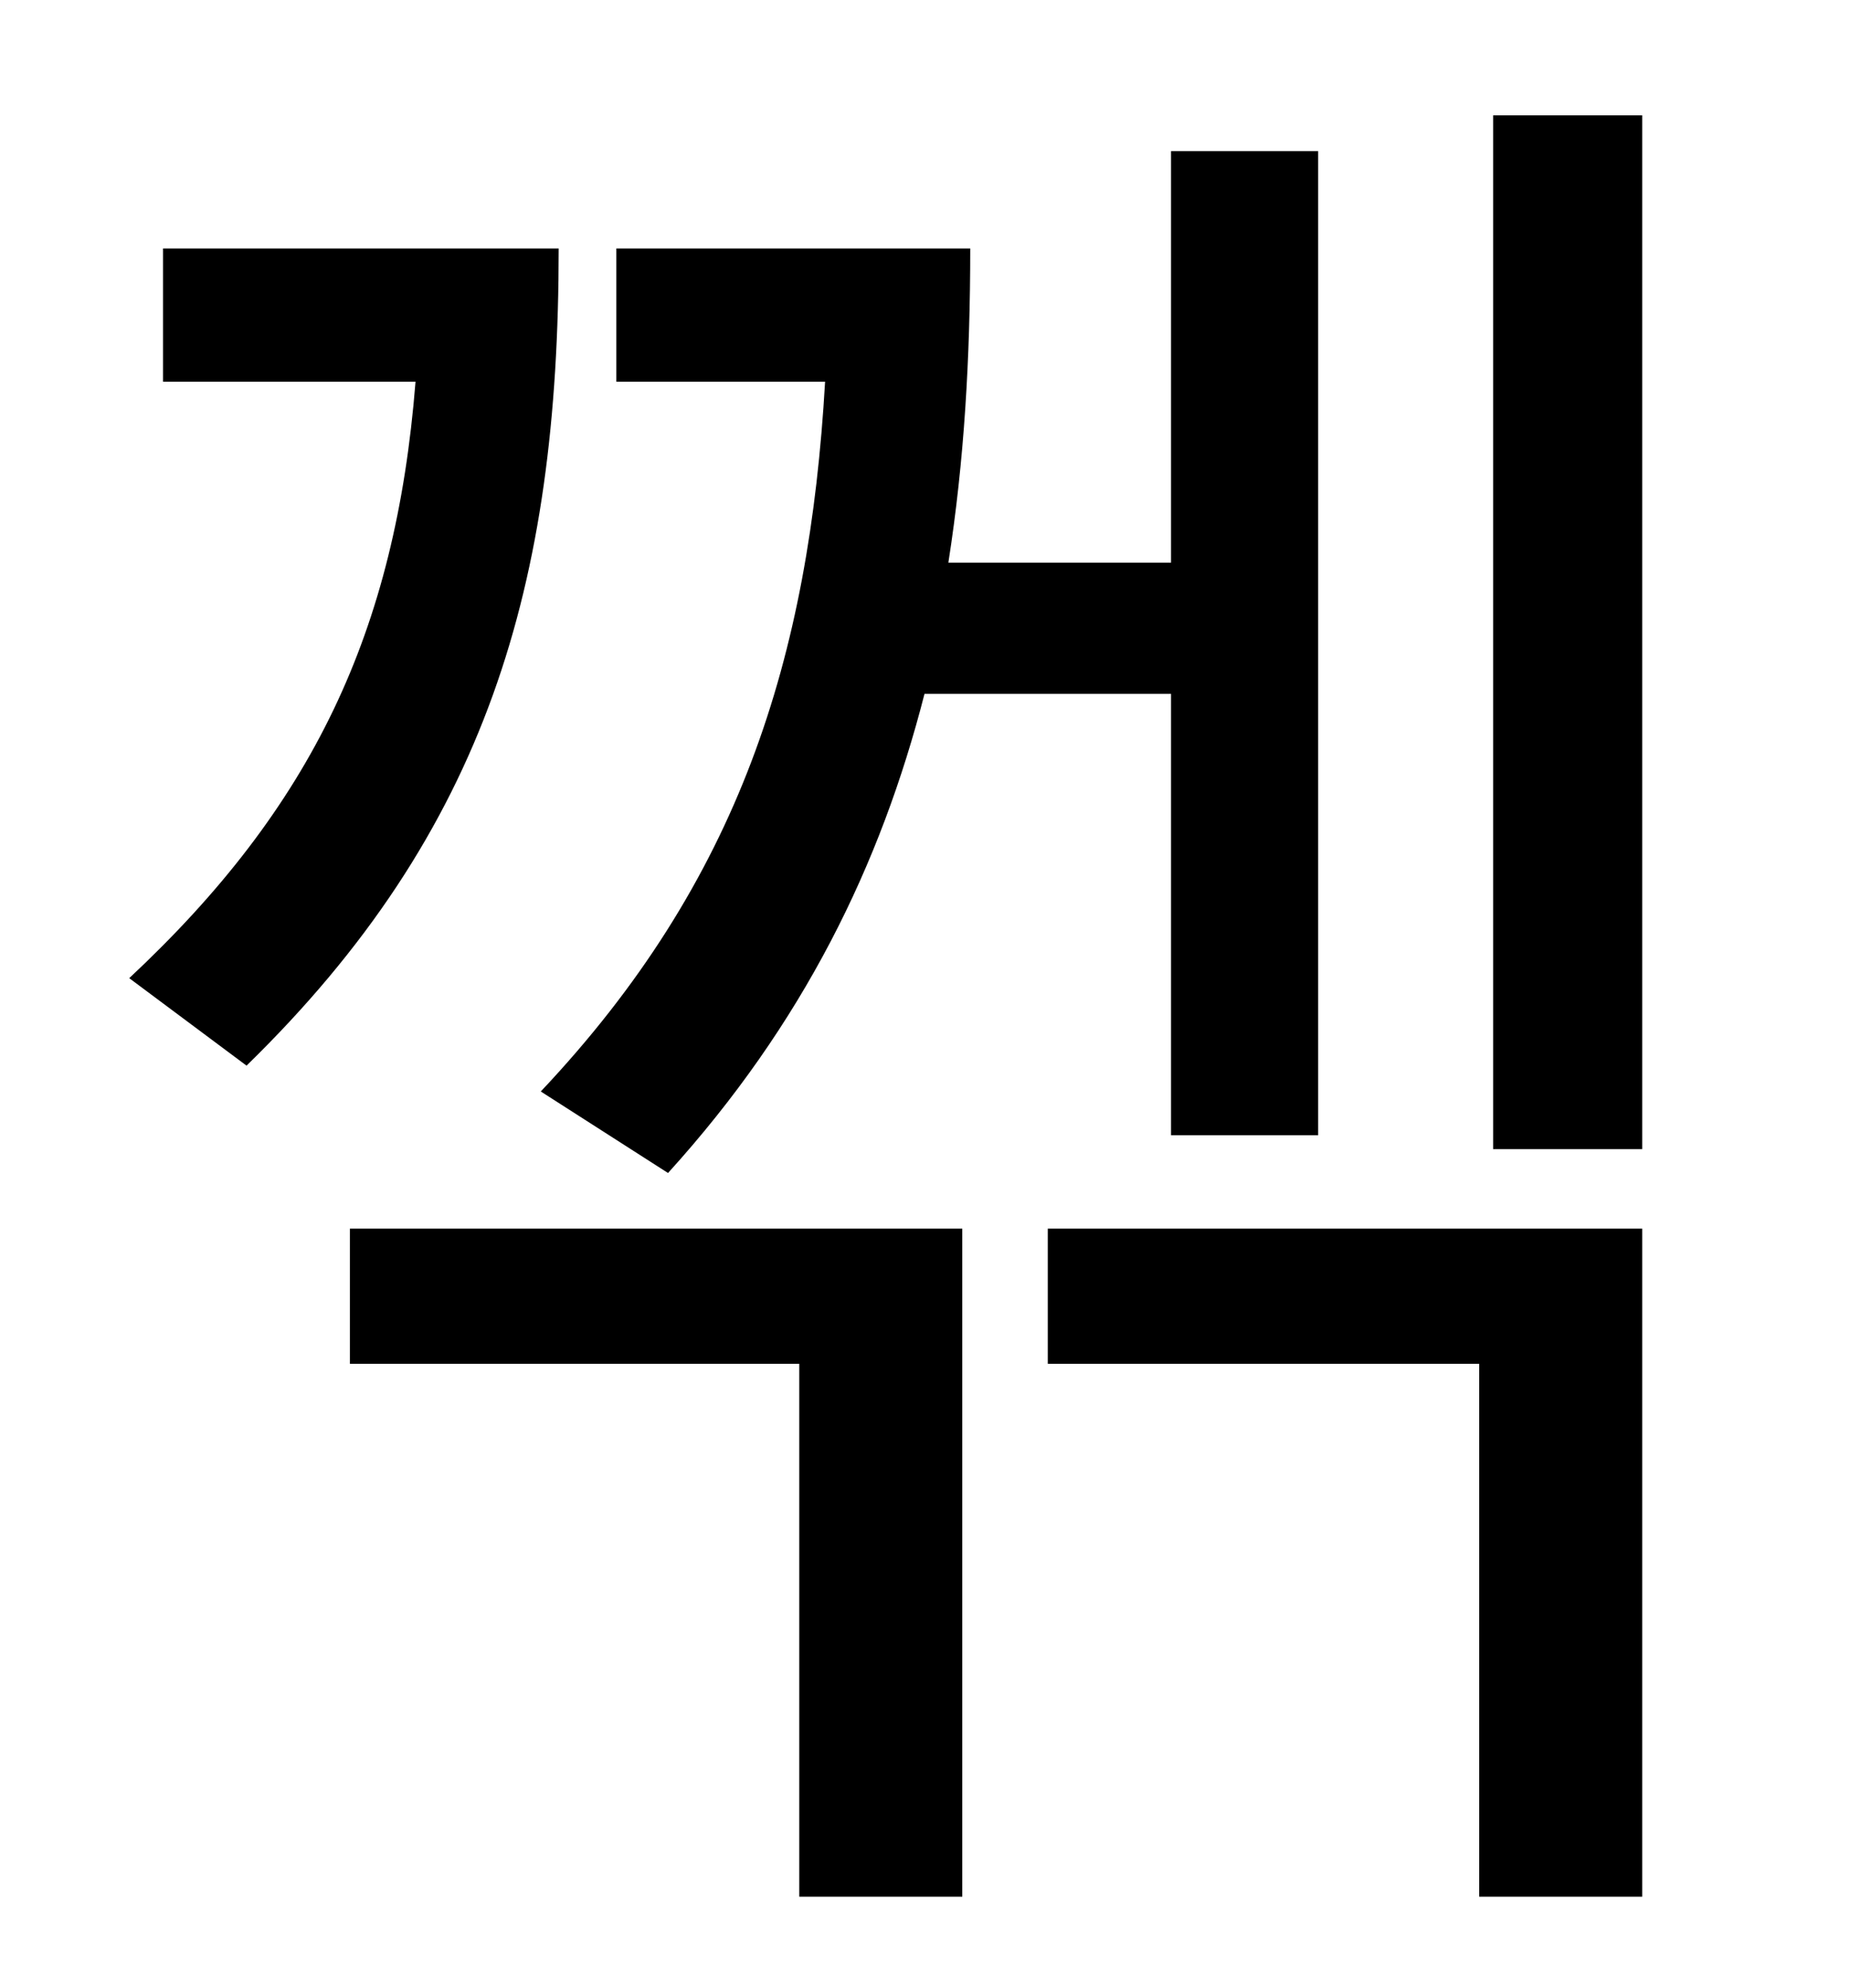 <?xml version="1.0" standalone="no"?>
<!DOCTYPE svg PUBLIC "-//W3C//DTD SVG 1.1//EN" "http://www.w3.org/Graphics/SVG/1.1/DTD/svg11.dtd" >
<svg xmlns="http://www.w3.org/2000/svg" xmlns:xlink="http://www.w3.org/1999/xlink" version="1.1" viewBox="-10 0 930 1000">
   <path fill="currentColor"
d="M326 590l-64 -41c100 -106 135 -218 143 -357h-105v-67h178c0 55 -3 107 -11 158h112v-207h74v495h-74v-222h-124c-22 86 -61 166 -129 241zM72 125h199c0 169 -36 293 -157 411l-59 -44c92 -86 134 -174 144 -300h-127v-67zM166 686v-68h308v336h-82v-268h-226zM517 686
v-68h299v336h-82v-268h-217zM741 58h75v520h-75v-520z" />
</svg>
